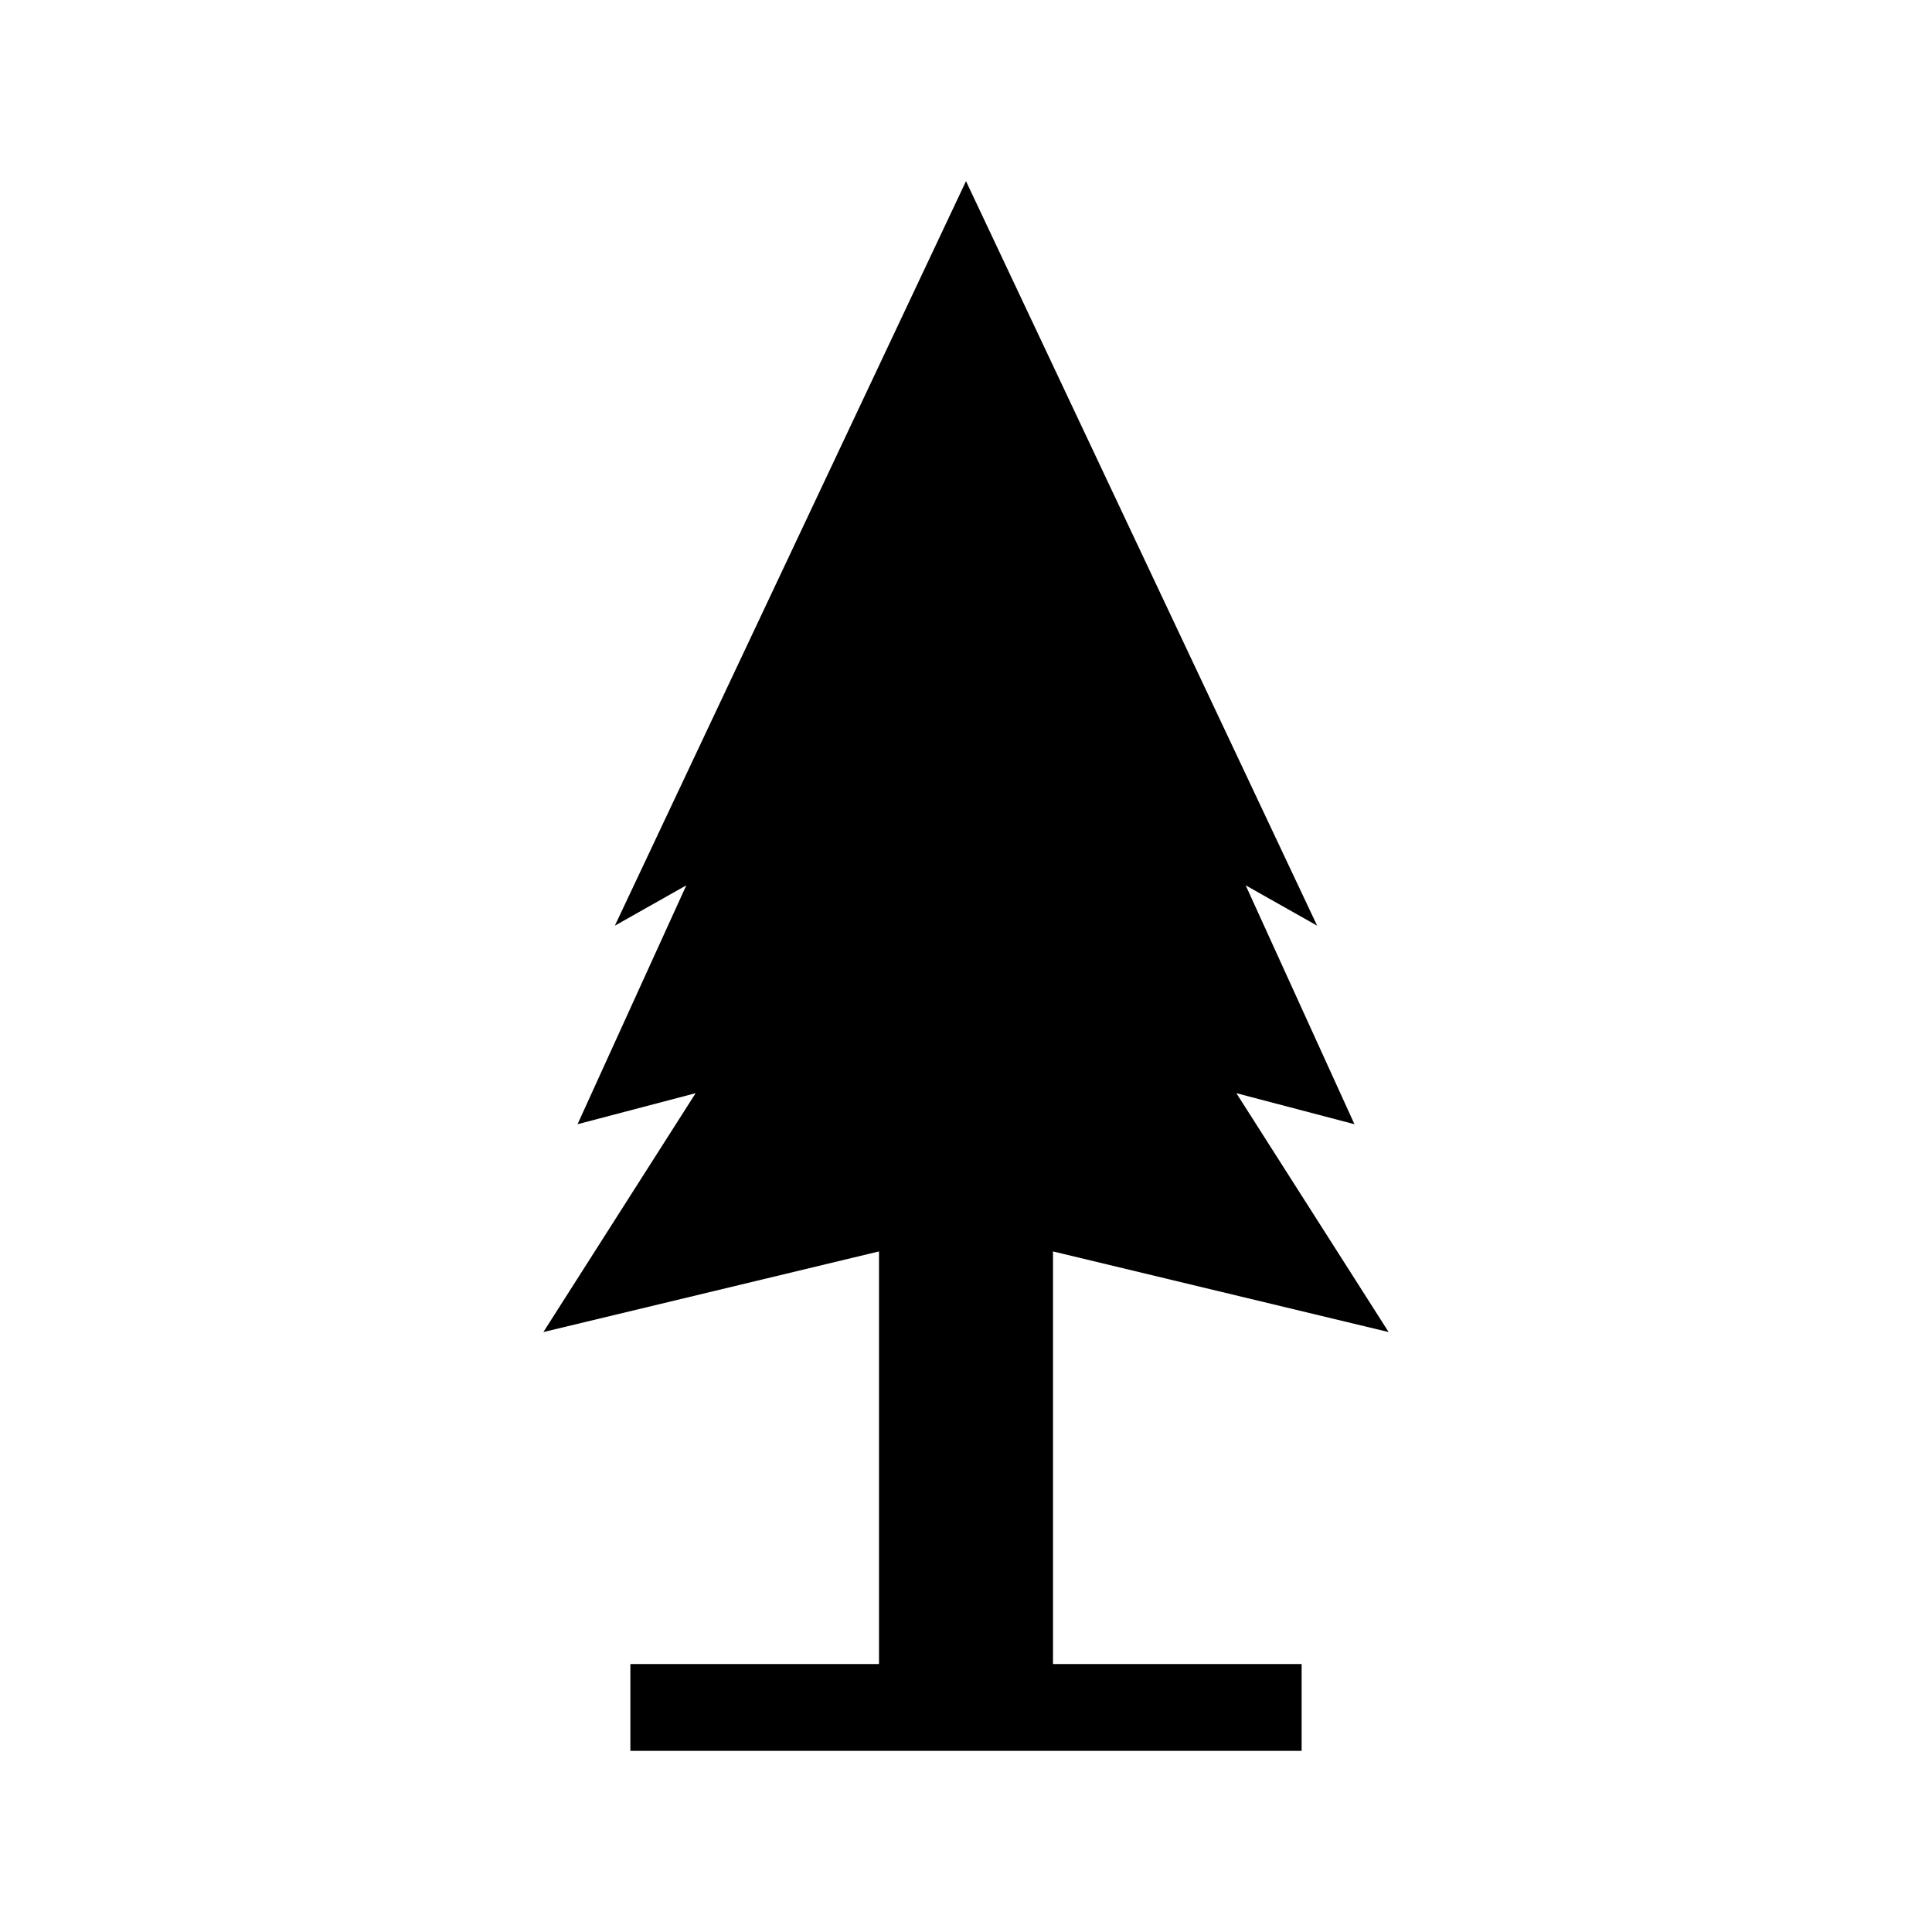 <?xml version="1.0" encoding="UTF-8"?>
<svg width="64px" height="64px" viewBox="0 0 64 64" version="1.1" xmlns="http://www.w3.org/2000/svg" xmlns:xlink="http://www.w3.org/1999/xlink">
    <!-- Generator: Sketch 52.6 (67491) - http://www.bohemiancoding.com/sketch -->
    <title>tree-pine-small</title>
    <desc>Created with Sketch.</desc>
    <g id="tree-pine-small" stroke="none" stroke-width="1" fill="none" fill-rule="evenodd">
        <g id="icon-tree-pine-small" transform="translate(18, 6)" fill="#000000">
            <polygon id="Path" points="25.118 52 25.118 49.123 16.882 49.123 16.882 35.455 28 38.126 22.956 30.213 26.868 31.241 23.265 23.328 25.632 24.664 14 0 2.368 24.664 4.735 23.328 1.132 31.241 5.044 30.213 0 38.126 11.118 35.455 11.118 49.123 2.882 49.123 2.882 52"></polygon>
        </g>
    </g>
</svg>